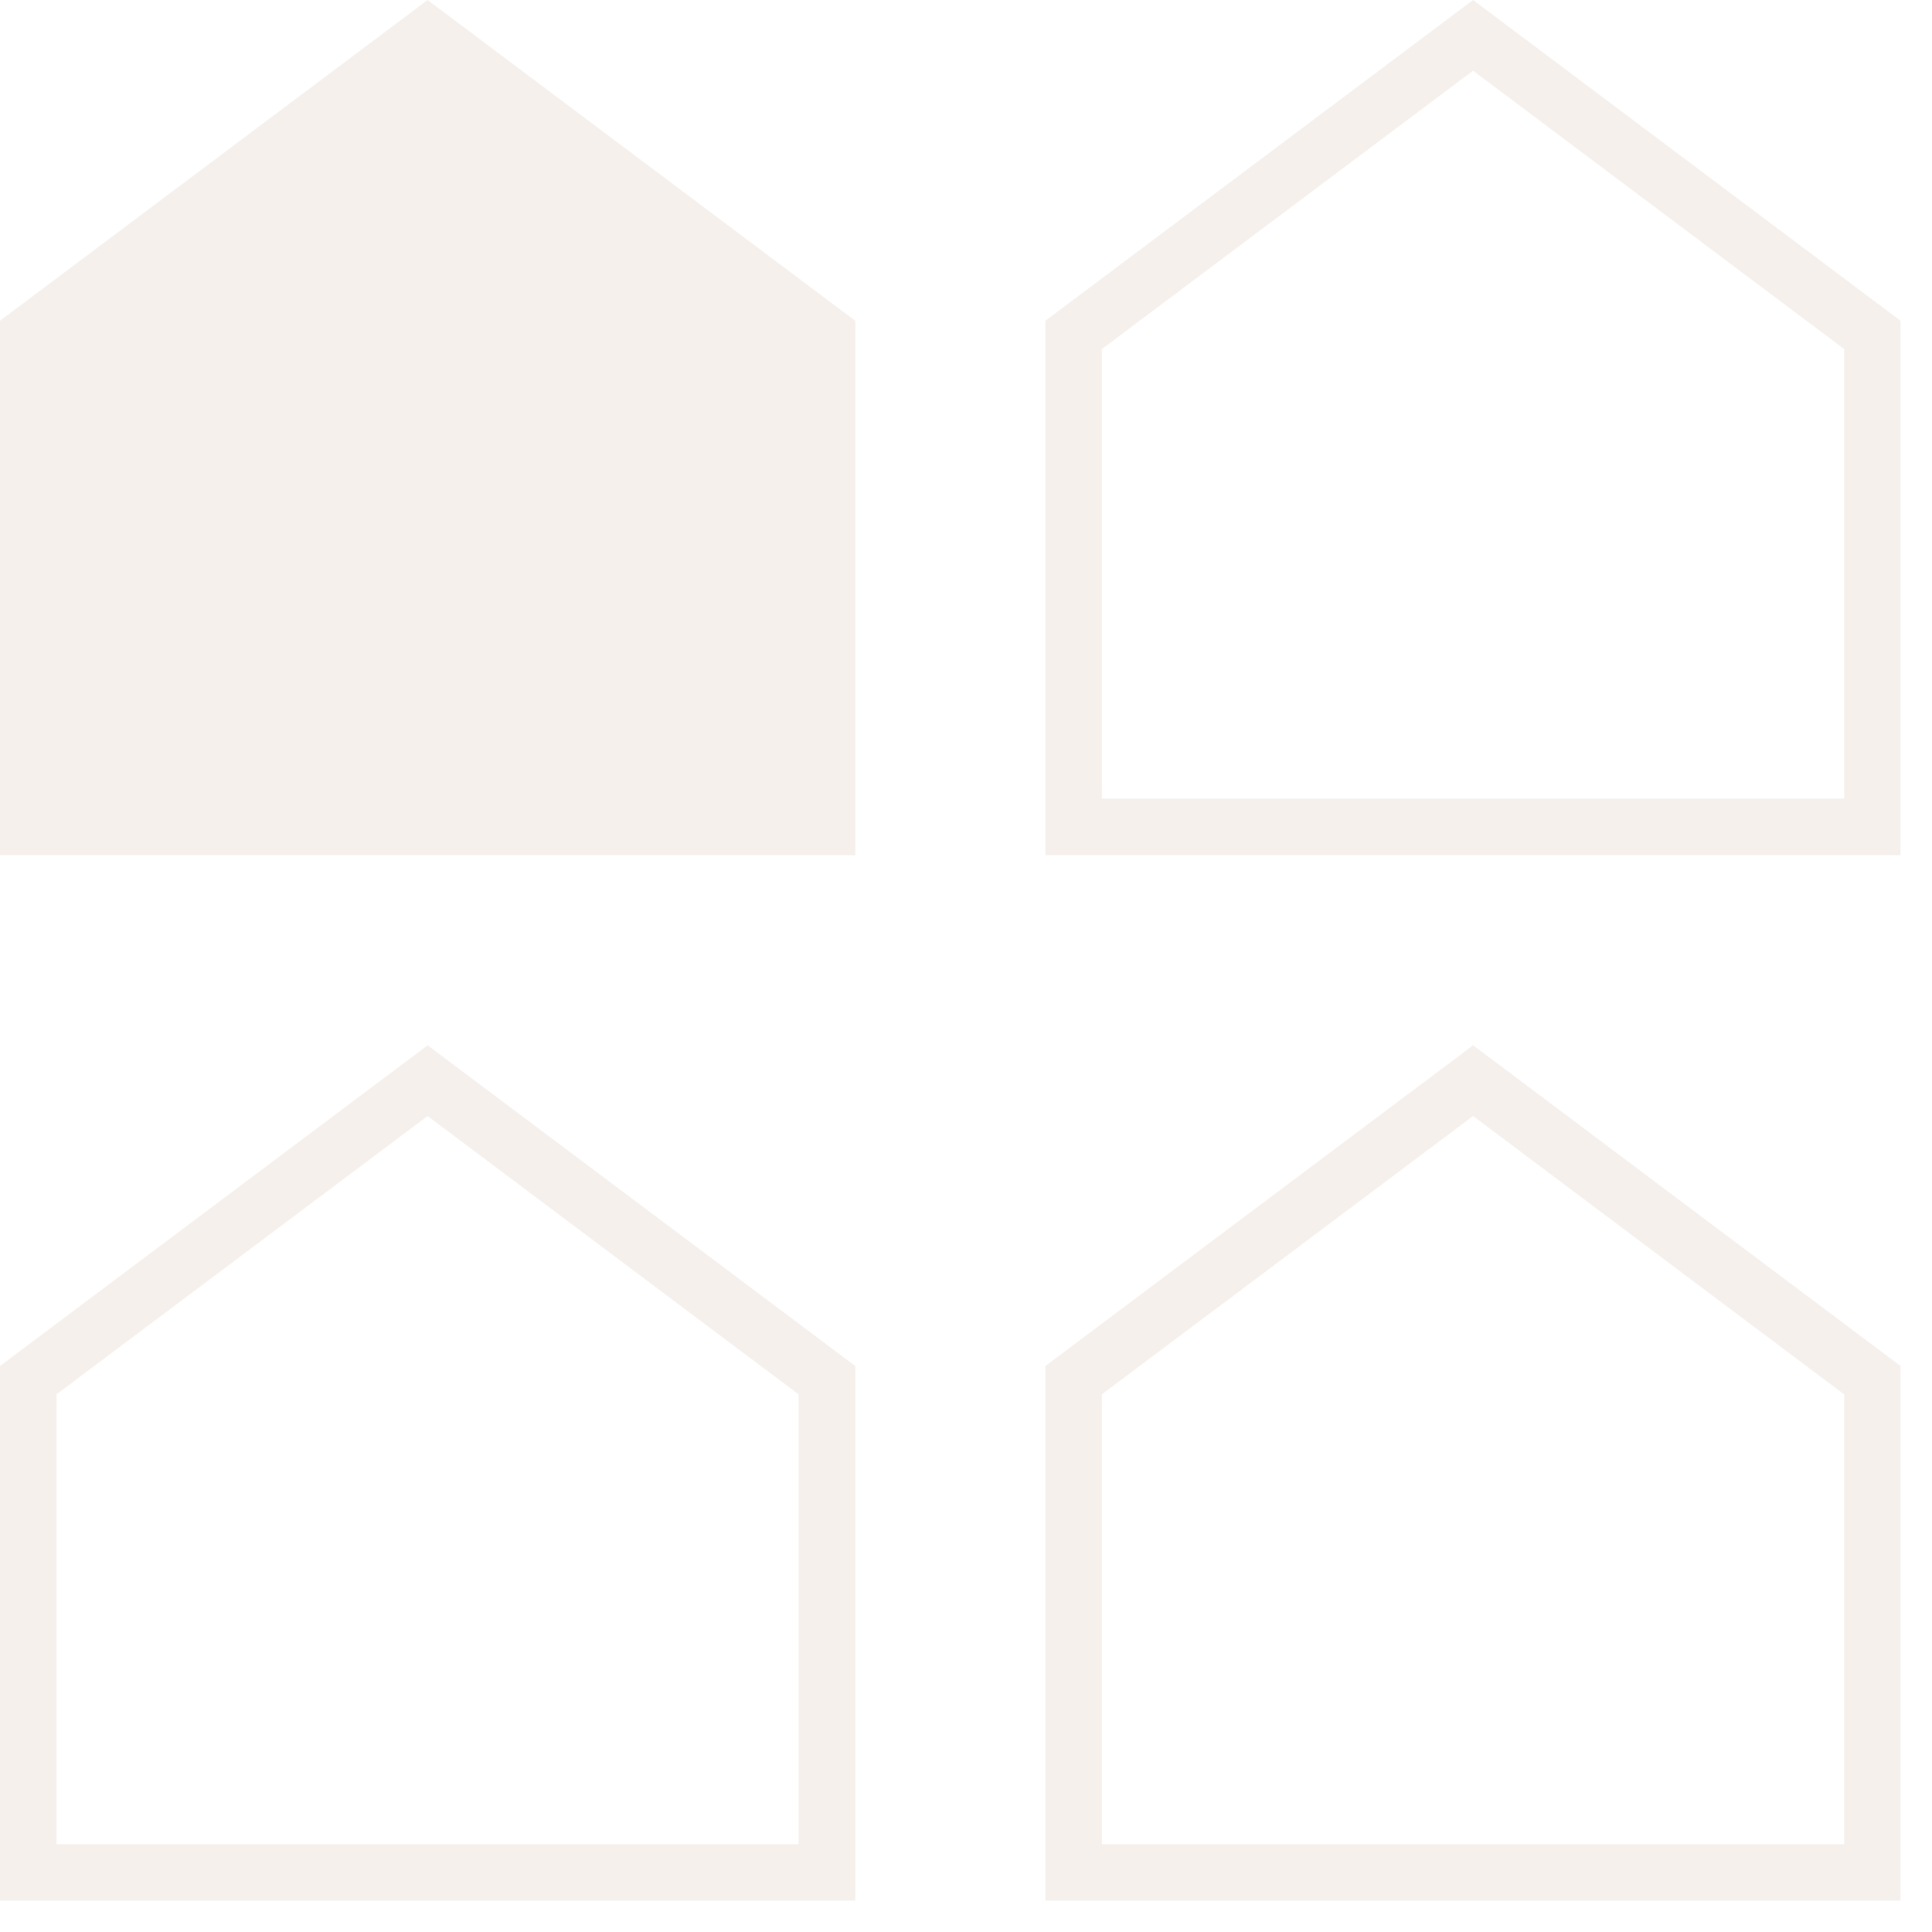 <svg id="Layer_1" data-name="Layer 1" xmlns="http://www.w3.org/2000/svg" viewBox="0 0 170.88 170.88" style="fill:#ebe1da;opacity:0.5">
    <title>A510 LOGO</title>
    <g id="LWPOLYLINE"><polygon points="37.82 0 75.64 28.37 75.64 75.64 0 75.64 0 28.37 37.82 0"/></g>
    <g id="LWPOLYLINE-2" data-name="LWPOLYLINE"><path d="M134,10.54l32.82,24.62V74.93H101.17V35.16L134,10.54m0-6.25L96.17,32.66V79.93h75.64V32.66L134,4.29h0Z" transform="translate(-3.71 -4.29)"/></g>
    <g id="LWPOLYLINE-3" data-name="LWPOLYLINE"><path d="M41.53,103l32.82,24.62v39.78H8.71V127.61L41.53,103m0-6.25L3.71,125.11v47.28H79.36V125.11L41.53,96.74h0Z" transform="translate(-3.71 -4.29)"/></g>
    <g id="LWPOLYLINE-4" data-name="LWPOLYLINE"><path d="M134,103l32.82,24.62v39.78H101.17V127.61L134,103m0-6.25L96.17,125.11v47.28h75.64V125.11L134,96.74h0Z" transform="translate(-3.71 -4.29)"/></g>
</svg>